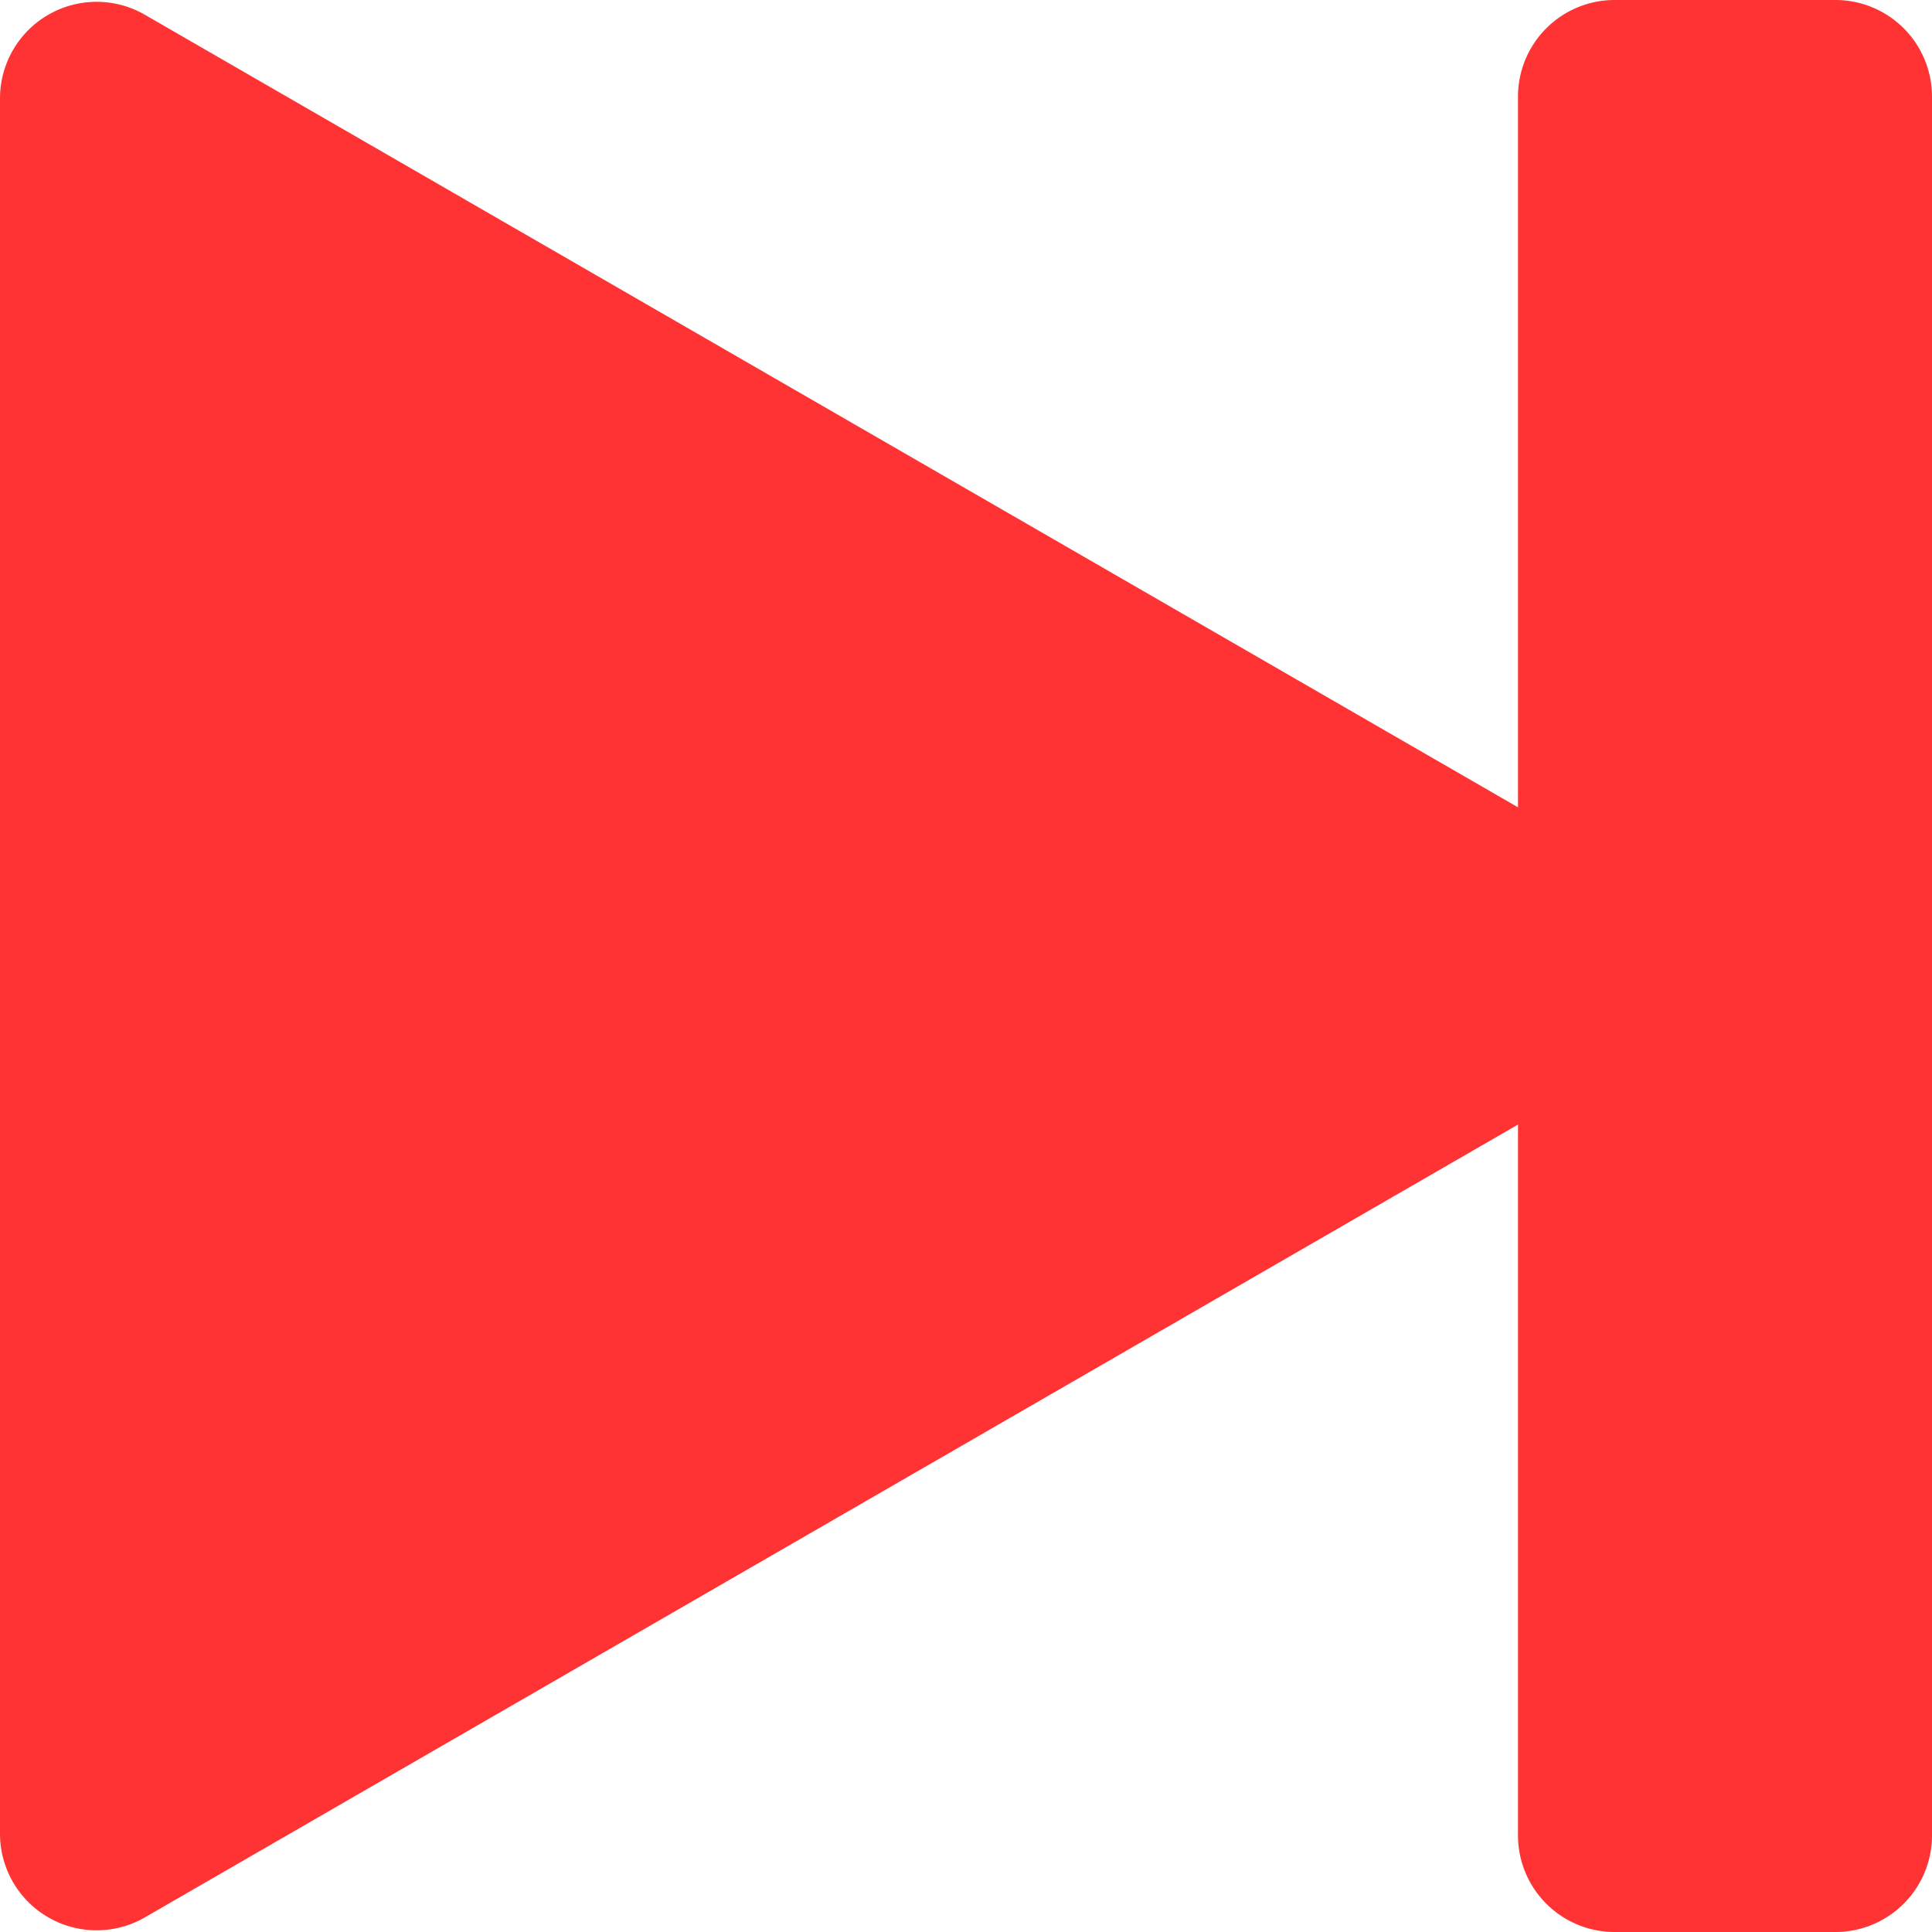<svg xmlns="http://www.w3.org/2000/svg" viewBox="1 1 14 14">
  <path d="M12.7 1a.7.7 0 00-.7.7v5.15L2.05 1.107A.7.7 0 001 1.712v12.575a.7.7 0 001.05.607L12 9.149V14.3a.7.7 0 00.7.7h1.6a.7.7 0 00.7-.7V1.7a.7.7 0 00-.7-.7h-1.6z" fill="#ff3333"/>
</svg>